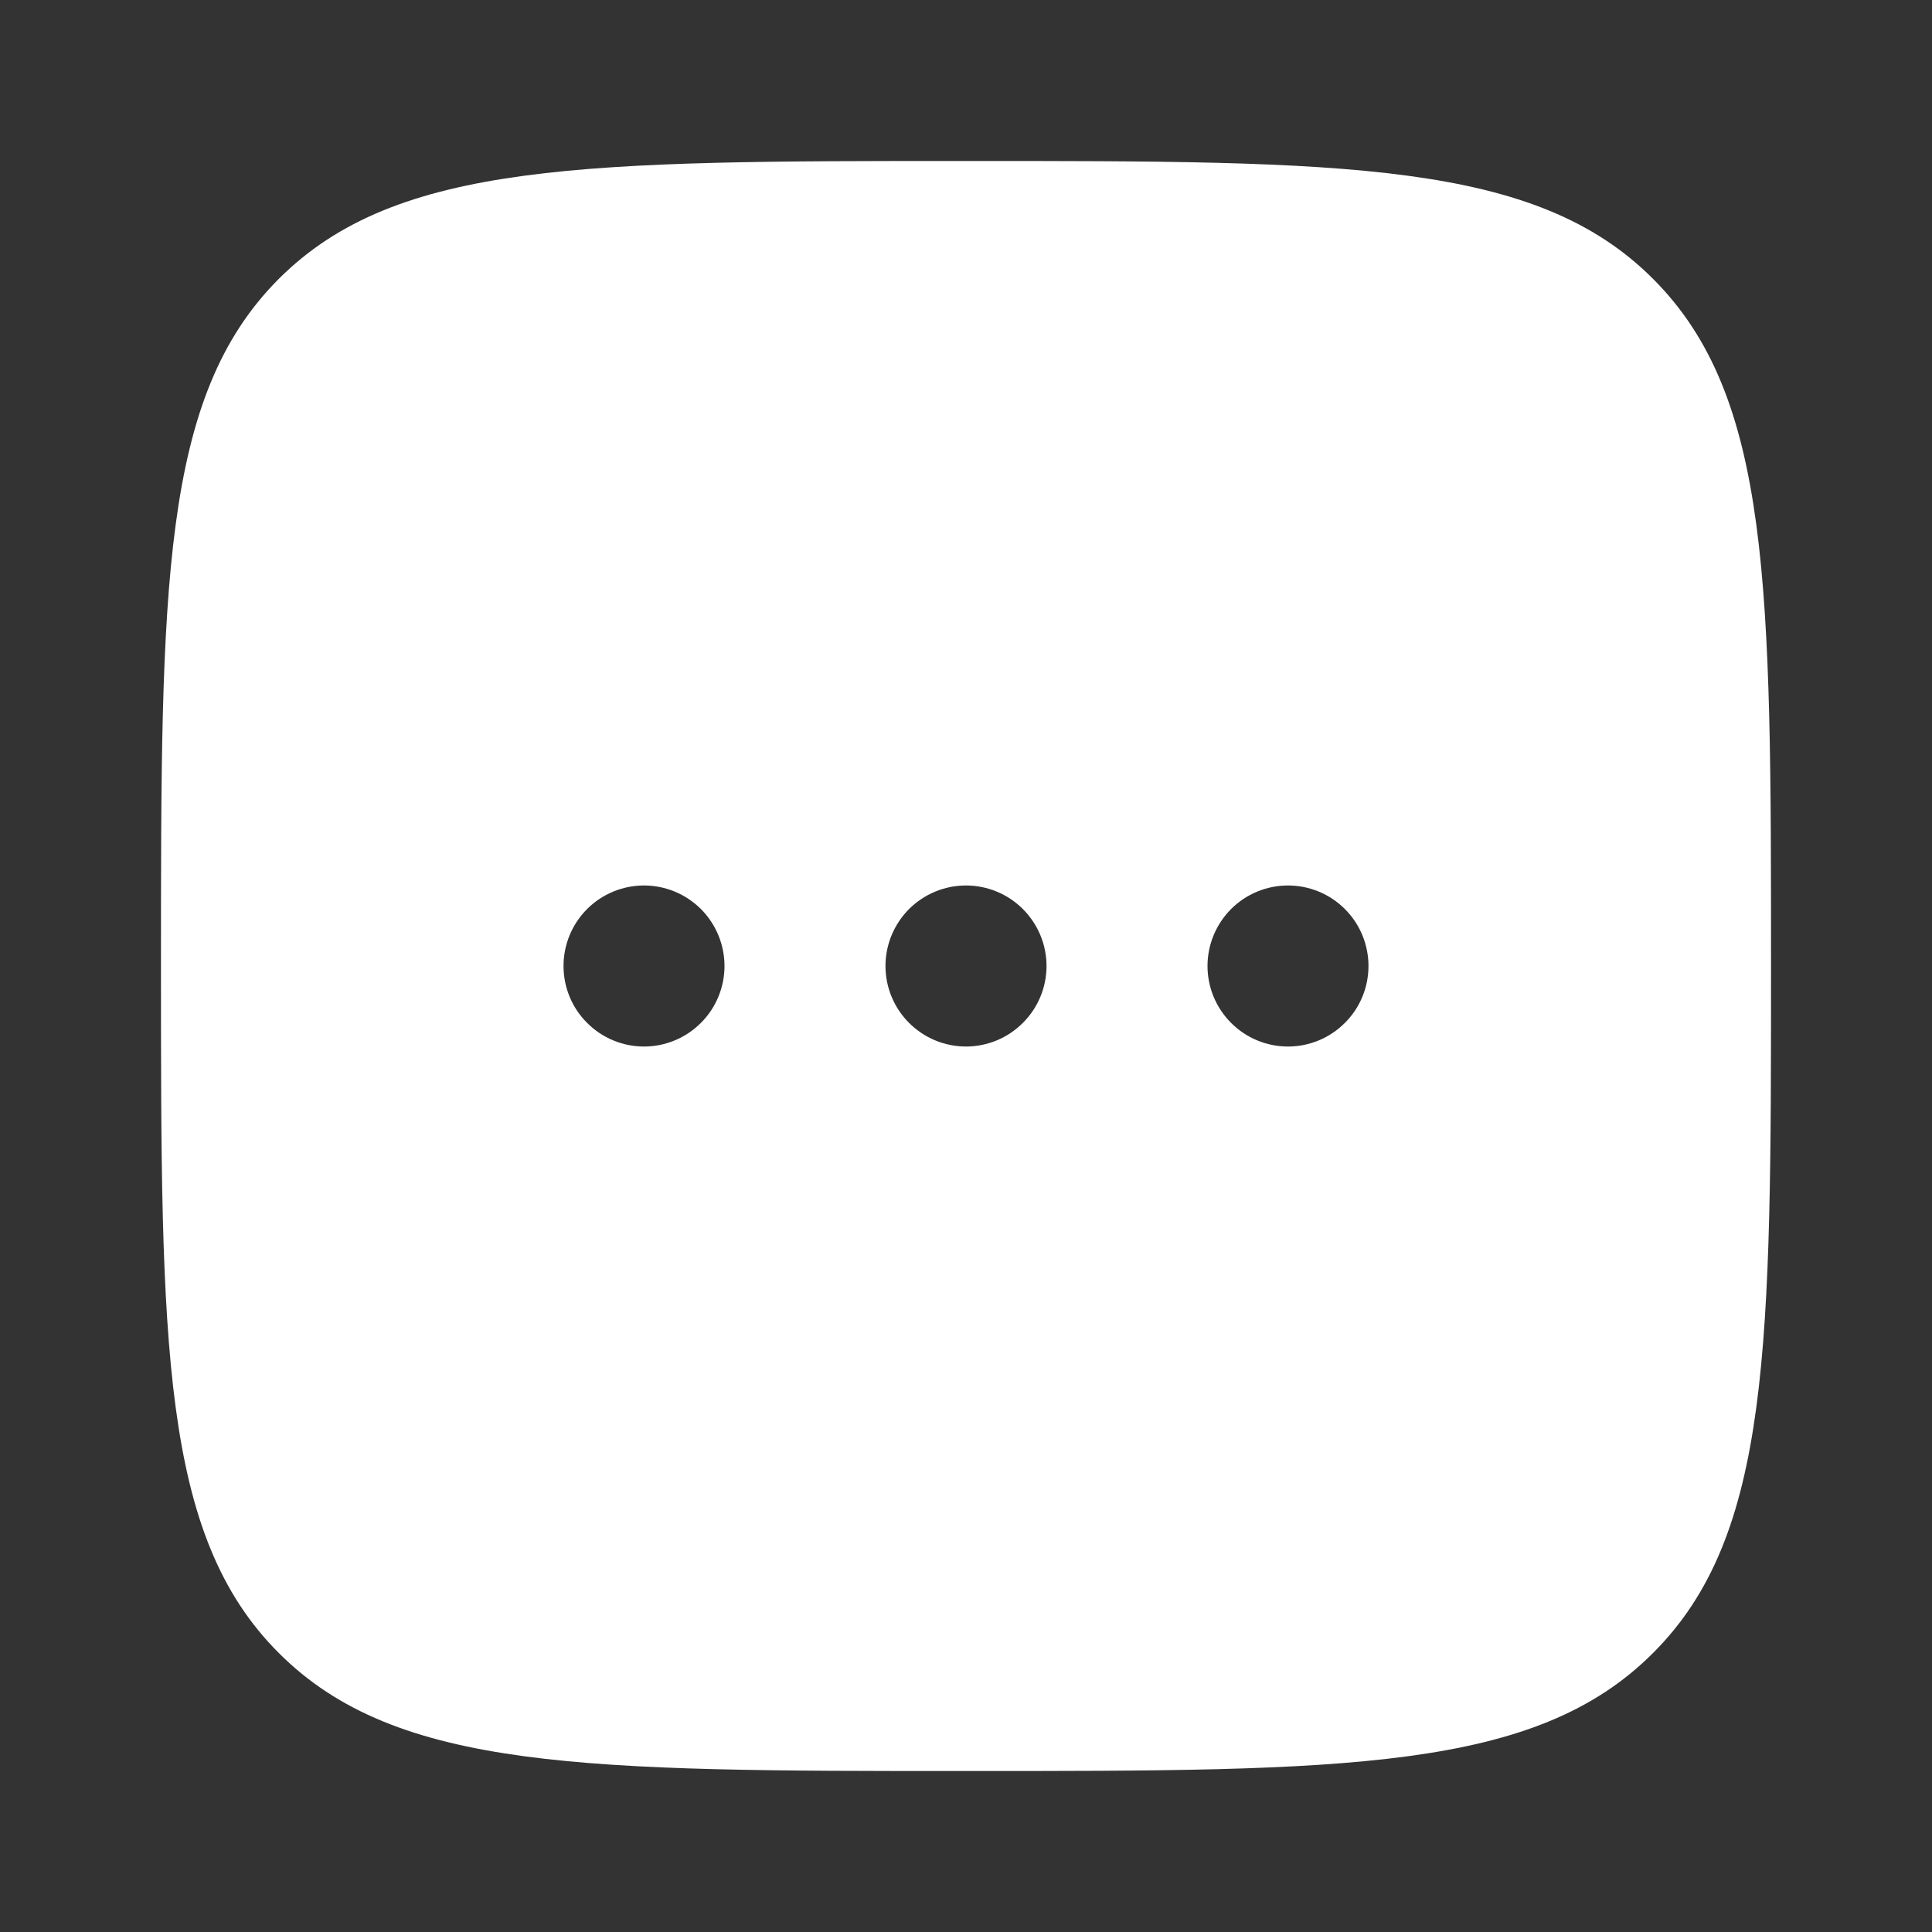 <svg width="25" height="25" viewBox="0 0 25 25" fill="none" xmlns="http://www.w3.org/2000/svg">
<rect x="0" y="0" width="25" height="25" fill="#333333" stroke="none"/>
<path fill-rule="evenodd" clip-rule="evenodd" d="M3.608 3.608C2.083 5.135 2.083 7.59 2.083 12.5C2.083 17.41 2.083 19.866 3.608 21.39C5.135 22.917 7.59 22.917 12.5 22.917C17.41 22.917 19.866 22.917 21.39 21.39C22.917 19.867 22.917 17.41 22.917 12.5C22.917 7.59 22.917 5.134 21.39 3.608C19.867 2.083 17.41 2.083 12.5 2.083C7.59 2.083 5.134 2.083 3.608 3.608ZM12.5 13.542C12.776 13.542 13.041 13.432 13.236 13.236C13.432 13.041 13.542 12.776 13.542 12.5C13.542 12.224 13.432 11.959 13.236 11.763C13.041 11.568 12.776 11.458 12.5 11.458C12.224 11.458 11.959 11.568 11.763 11.763C11.568 11.959 11.458 12.224 11.458 12.5C11.458 12.776 11.568 13.041 11.763 13.236C11.959 13.432 12.224 13.542 12.5 13.542ZM9.375 12.5C9.375 12.776 9.265 13.041 9.07 13.236C8.874 13.432 8.61 13.542 8.333 13.542C8.057 13.542 7.792 13.432 7.597 13.236C7.401 13.041 7.292 12.776 7.292 12.5C7.292 12.224 7.401 11.959 7.597 11.763C7.792 11.568 8.057 11.458 8.333 11.458C8.61 11.458 8.874 11.568 9.07 11.763C9.265 11.959 9.375 12.224 9.375 12.5ZM16.667 13.542C16.943 13.542 17.208 13.432 17.403 13.236C17.599 13.041 17.708 12.776 17.708 12.5C17.708 12.224 17.599 11.959 17.403 11.763C17.208 11.568 16.943 11.458 16.667 11.458C16.39 11.458 16.125 11.568 15.93 11.763C15.735 11.959 15.625 12.224 15.625 12.5C15.625 12.776 15.735 13.041 15.93 13.236C16.125 13.432 16.39 13.542 16.667 13.542Z" fill="white"/>
</svg>
